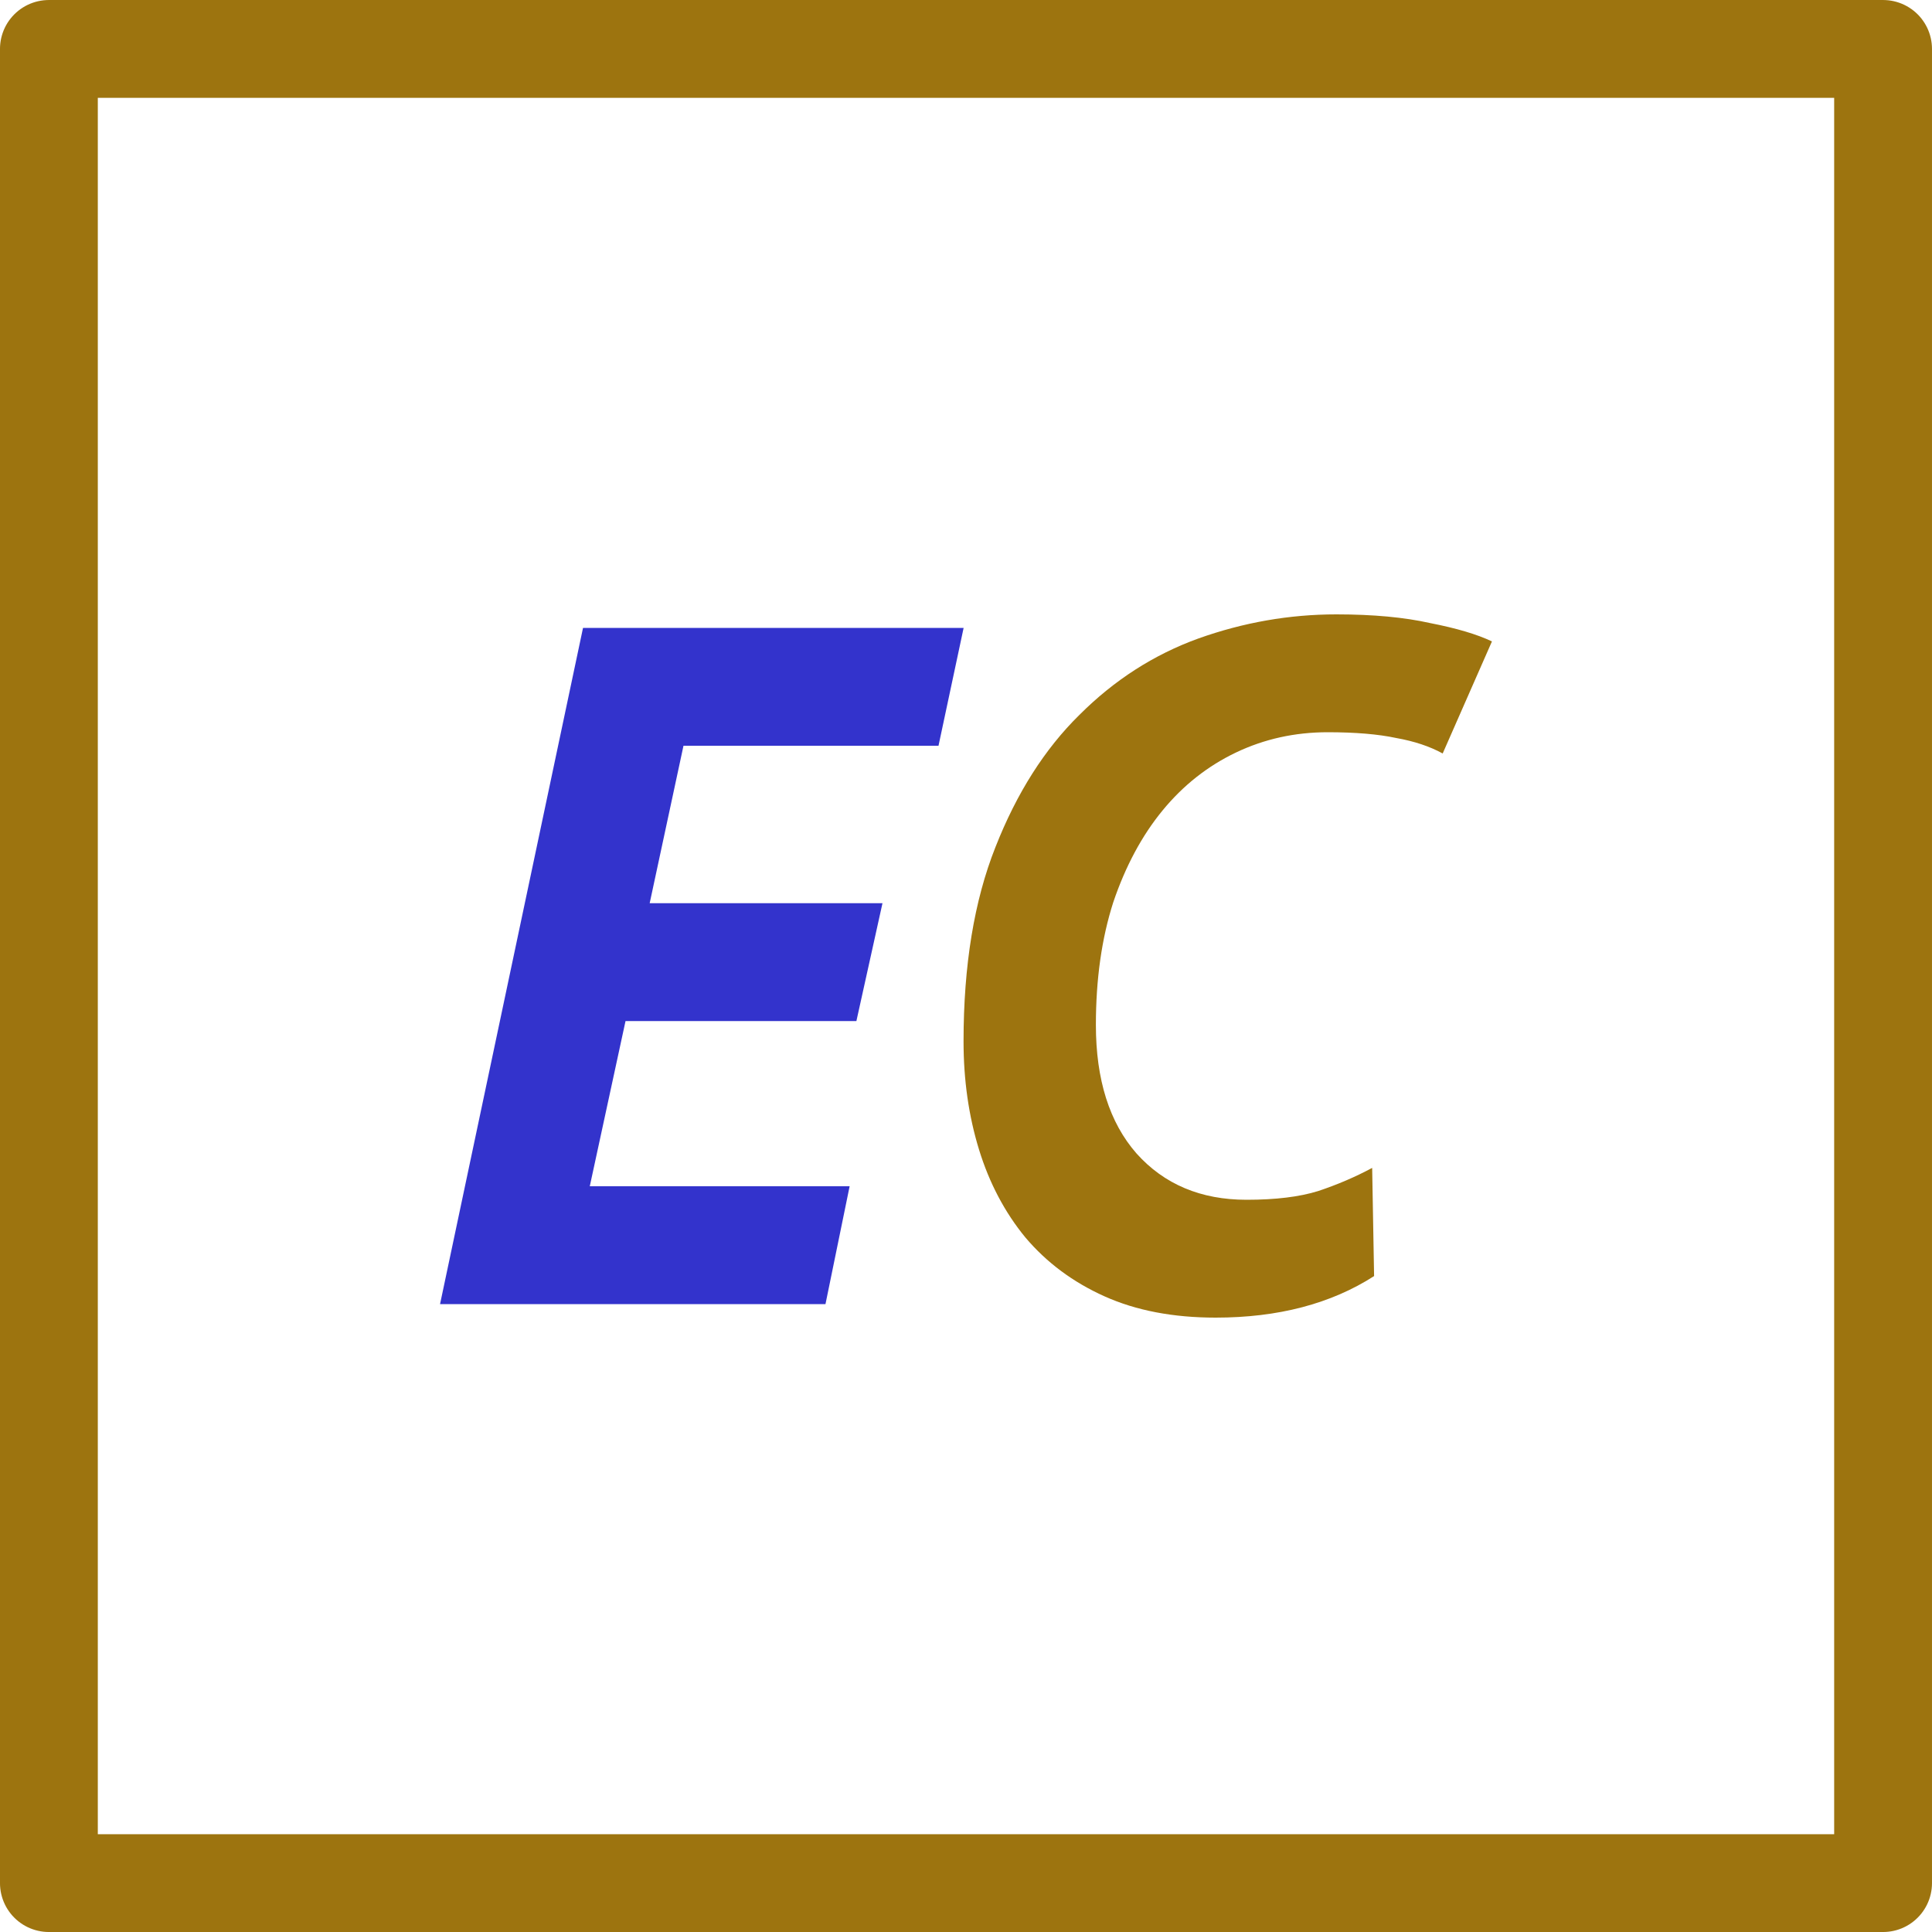 <?xml version="1.0" encoding="UTF-8" standalone="no"?>
<!-- Created with Inkscape (http://www.inkscape.org/) -->

<svg
   xmlns:dc="http://purl.org/dc/elements/1.1/"
   xmlns:cc="http://creativecommons.org/ns#"
   xmlns:rdf="http://www.w3.org/1999/02/22-rdf-syntax-ns#"
   xmlns:svg="http://www.w3.org/2000/svg"
   xmlns="http://www.w3.org/2000/svg"
   xmlns:sodipodi="http://sodipodi.sourceforge.net/DTD/sodipodi-0.dtd"
   xmlns:inkscape="http://www.inkscape.org/namespaces/inkscape"
   width="100"
   height="100"
   id="svg2998"
   version="1.1"
   inkscape:version="0.48.1 r9760"
   sodipodi:docname="eurocity.svg">
  <defs
     id="defs3000">
    <marker
       inkscape:stockid="Arrow1Lstart"
       orient="auto"
       refY="0"
       refX="0"
       id="Arrow1Lstart"
       style="overflow:visible">
      <path
         id="path3809"
         d="M 0,0 5,-5 -12.5,0 5,5 0,0 z"
         style="fill-rule:evenodd;stroke:#000000;stroke-width:1pt;marker-start:none"
         transform="matrix(0.8,0,0,0.8,10,0)"
         inkscape:connector-curvature="0" />
    </marker>
  </defs>
  <sodipodi:namedview
     id="base"
     pagecolor="#ffffff"
     bordercolor="#666666"
     borderopacity="1.0"
     inkscape:pageopacity="0.0"
     inkscape:pageshadow="2"
     inkscape:zoom="3"
     inkscape:cx="-54.538467"
     inkscape:cy="60.645983"
     inkscape:document-units="px"
     inkscape:current-layer="layer1"
     showgrid="false"
     inkscape:window-width="1366"
     inkscape:window-height="712"
     inkscape:window-x="0"
     inkscape:window-y="26"
     inkscape:window-maximized="1" />
  <g
     inkscape:label="Layer 1"
     inkscape:groupmode="layer"
     id="layer1"
     transform="translate(0,-952.362)">
    <rect
       style="fill:#000080;fill-opacity:0;stroke:#9d740f;stroke-width:5.063;stroke-linejoin:round;stroke-miterlimit:4;stroke-opacity:1;stroke-dasharray:none"
       id="rect3006"
       width="94.937"
       height="94.937"
       x="2.531"
       y="954.894" />
    <path
       inkscape:connector-curvature="0"
       id="path5273"
       style="font-size:40px;font-style:normal;font-weight:normal;line-height:125%;letter-spacing:0px;word-spacing:0px;fill:#3333cc;fill-opacity:1;stroke:none;font-family:Sans;-inkscape-font-specification:PT Sans Bold"
       d="m 30.177,984.862 6.5,0 13.2,0 -1.3,6.1 -13.2,0 -1.75,8.15 12.05,0 -1.35,6.1 -11.95,0 -1.85,8.55 13.45,0 -1.25,6.1 -13.45,0 -6.5,0 7.4,-35" />
    <path
       inkscape:connector-curvature="0"
       id="path5275"
       style="font-size:40px;font-style:normal;font-weight:normal;line-height:125%;letter-spacing:0px;word-spacing:0px;fill:#9d740f;fill-opacity:1;stroke:none;font-family:Sans;-inkscape-font-specification:PT Sans Bold"
       d="m 71.123,1018.412 c -2.233,1.433 -4.967,2.15 -8.2,2.15 -2.2,0 -4.117,-0.367 -5.75,-1.1 -1.633,-0.733 -3,-1.75 -4.1,-3.05 -1.067,-1.3 -1.867,-2.817 -2.4,-4.55 -0.533,-1.733 -0.8,-3.6 -0.8,-5.6 -3e-6,-3.933 0.55,-7.283 1.65,-10.05 1.1,-2.8 2.55,-5.083 4.35,-6.85 1.8,-1.8 3.85,-3.117 6.15,-3.95 2.333,-0.833 4.717,-1.25 7.15,-1.25 1.9,4e-5 3.517,0.15 4.85,0.45 1.367,0.267 2.433,0.583 3.2,0.95 l -2.55,5.8 c -0.667,-0.367 -1.467,-0.633 -2.4,-0.8 -0.933,-0.2 -2.117,-0.3 -3.55,-0.3 -1.7,3e-5 -3.283,0.35 -4.75,1.05 -1.467,0.7 -2.733,1.7 -3.8,3 -1.067,1.3 -1.917,2.883 -2.55,4.75 -0.6,1.867 -0.9,3.983 -0.9,6.35 -9e-6,2.833 0.7,5.05 2.1,6.65 1.433,1.6 3.333,2.4 5.7,2.4 1.5,0 2.733,-0.15 3.7,-0.45 1,-0.333 1.933,-0.733 2.8,-1.2 l 0.1,5.6" />
  </g>
</svg>
